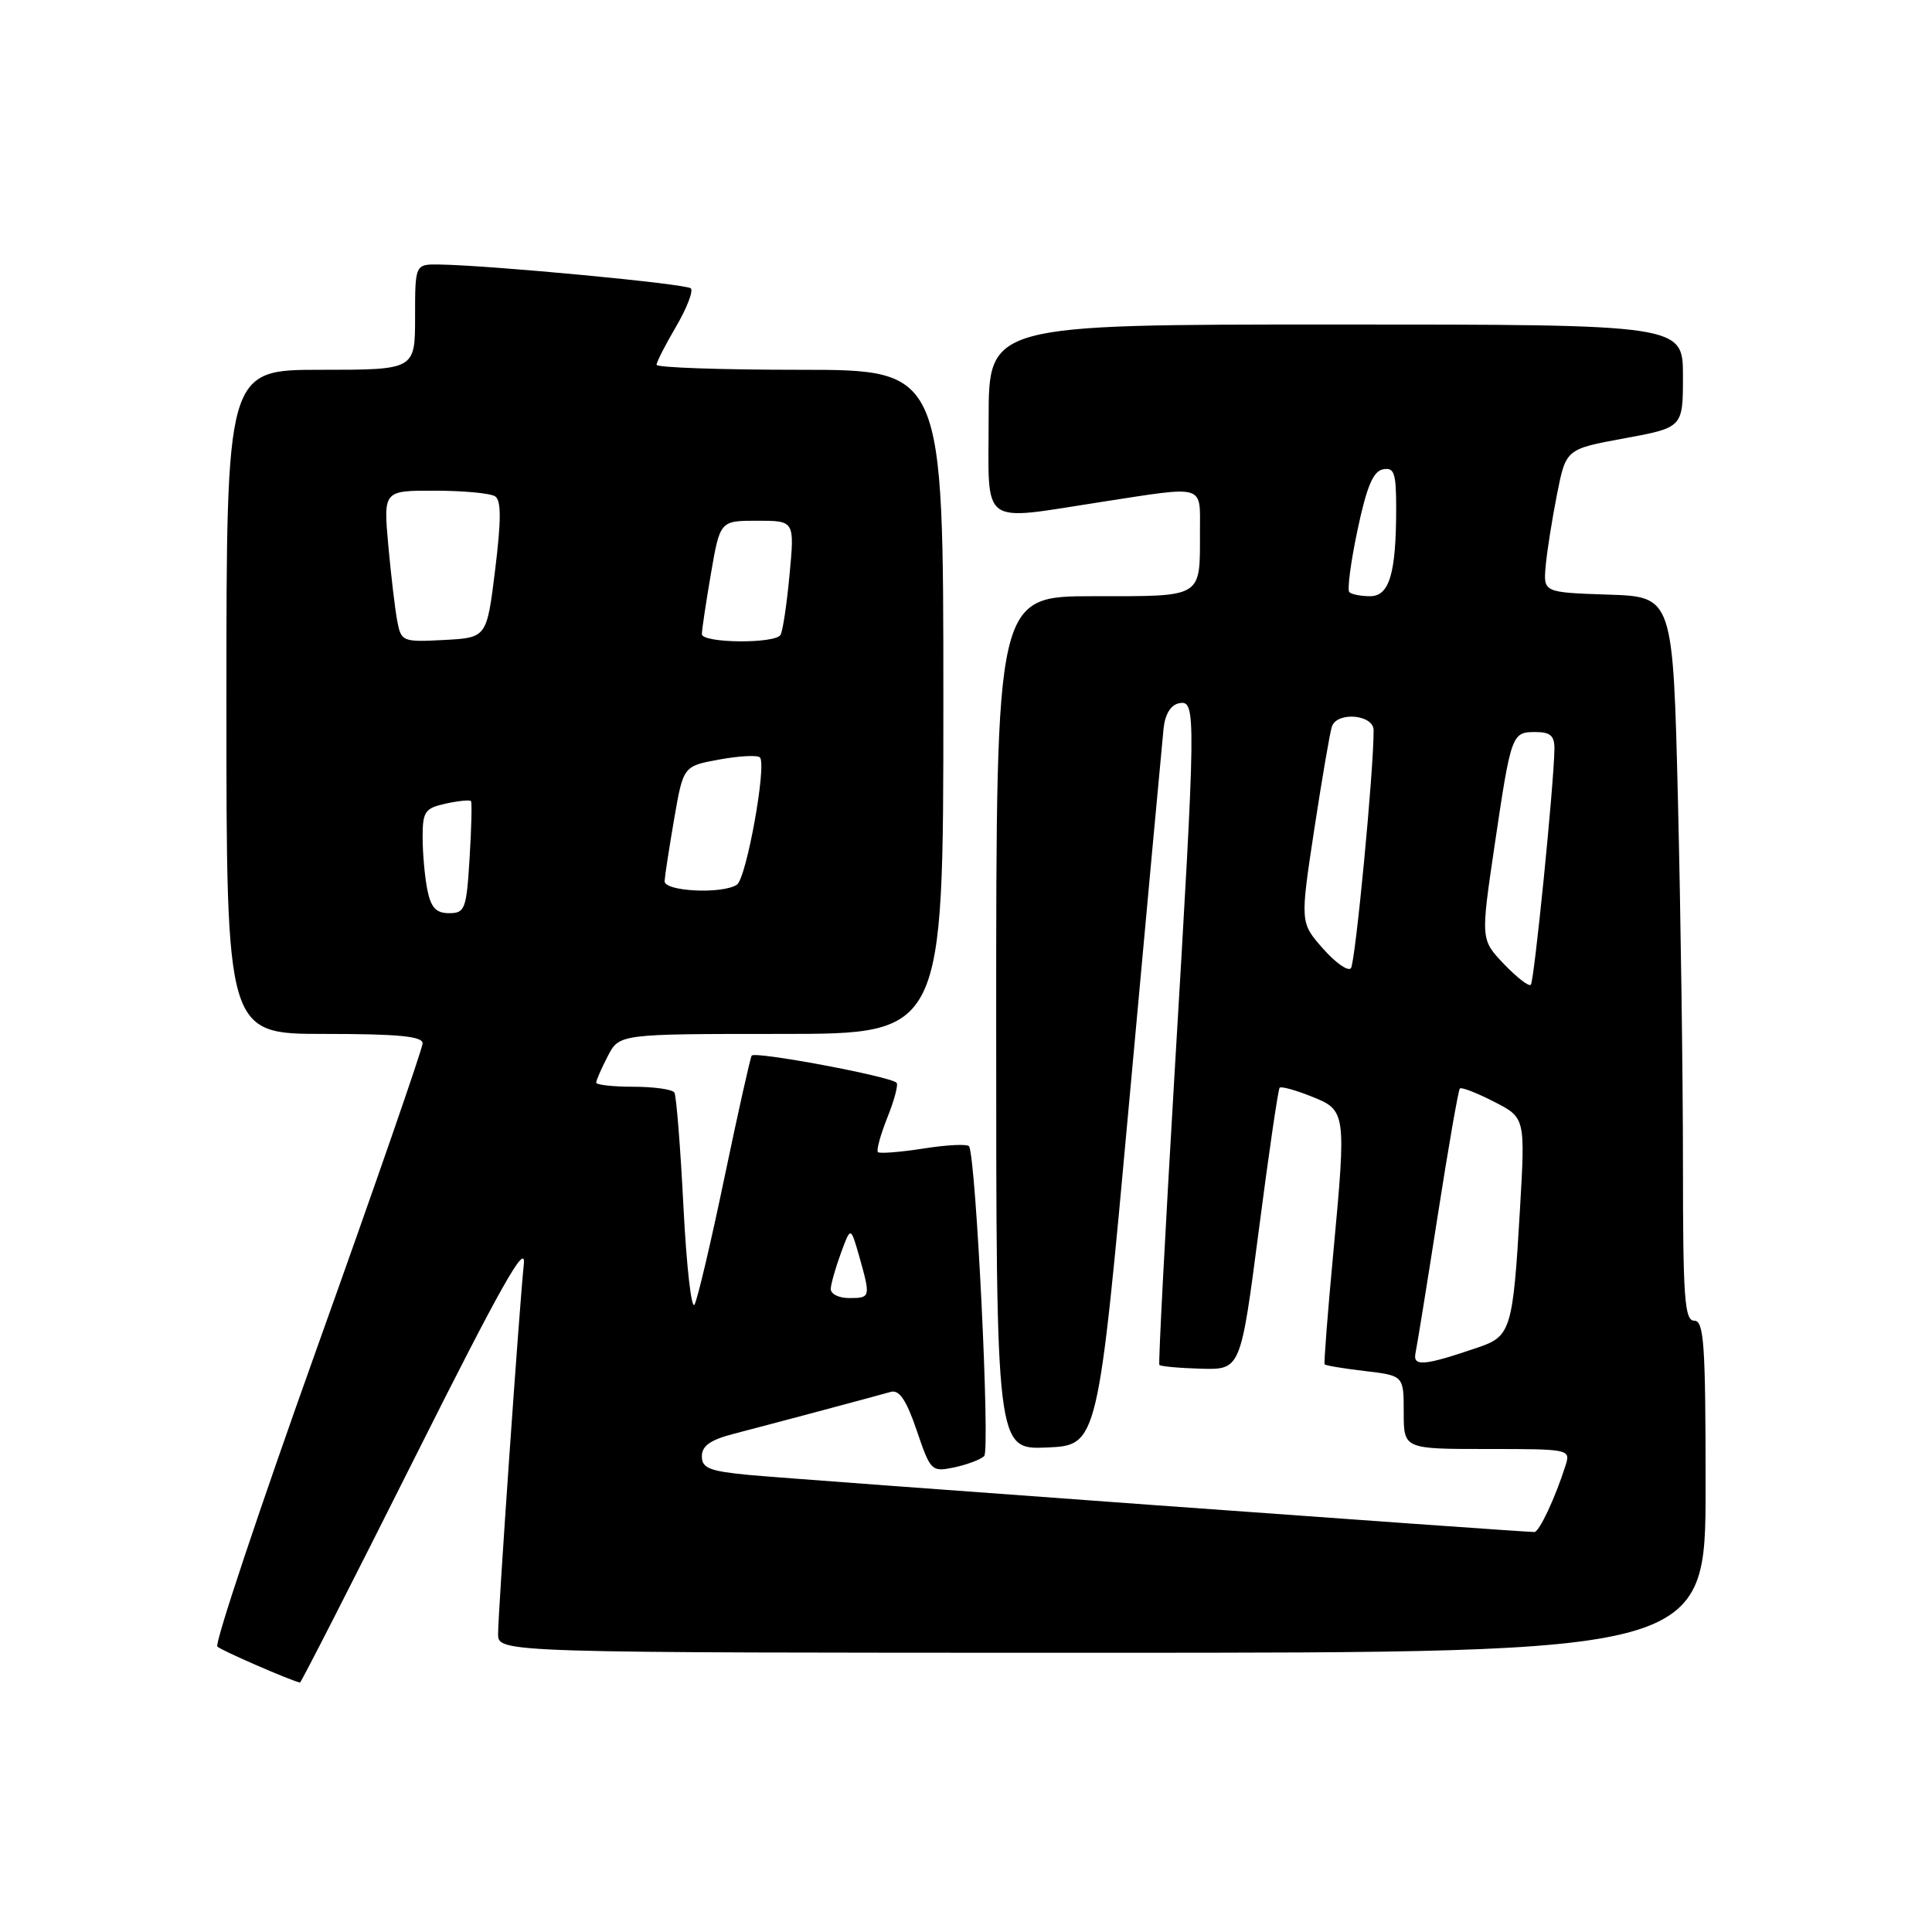 <?xml version="1.0" encoding="UTF-8" standalone="no"?>
<!DOCTYPE svg PUBLIC "-//W3C//DTD SVG 1.1//EN" "http://www.w3.org/Graphics/SVG/1.1/DTD/svg11.dtd" >
<svg xmlns="http://www.w3.org/2000/svg" xmlns:xlink="http://www.w3.org/1999/xlink" version="1.1" viewBox="0 0 256 256">
 <g >
 <path fill="currentColor"
d=" M 54.91 193.25 C 66.33 170.47 69.73 164.44 69.41 167.50 C 68.80 173.37 66.00 213.60 66.00 216.51 C 66.00 219.00 66.00 219.00 146.00 219.00 C 226.00 219.00 226.00 219.00 226.00 197.00 C 226.00 178.11 225.79 175.00 224.50 175.00 C 223.21 175.00 223.00 172.02 223.00 154.16 C 223.00 142.70 222.70 121.12 222.34 106.20 C 221.68 79.07 221.68 79.07 213.09 78.79 C 204.50 78.50 204.50 78.50 204.81 75.00 C 204.98 73.08 205.66 68.80 206.31 65.50 C 207.50 59.50 207.50 59.50 215.25 58.08 C 223.00 56.65 223.00 56.65 223.00 49.83 C 223.00 43.00 223.00 43.00 177.00 43.00 C 131.00 43.00 131.00 43.00 131.00 55.50 C 131.00 70.02 129.64 69.02 146.00 66.50 C 159.85 64.37 159.00 64.11 159.00 70.42 C 159.00 79.33 159.53 79.00 144.89 79.00 C 132.00 79.00 132.00 79.00 132.00 135.55 C 132.00 192.09 132.00 192.09 138.74 191.80 C 145.48 191.50 145.48 191.50 149.67 145.50 C 151.98 120.20 154.01 98.15 154.18 96.51 C 154.38 94.62 155.14 93.39 156.25 93.18 C 158.52 92.76 158.50 94.11 155.62 142.50 C 154.38 163.40 153.48 180.66 153.62 180.86 C 153.77 181.05 156.25 181.28 159.14 181.36 C 164.39 181.50 164.39 181.50 166.80 163.00 C 168.12 152.82 169.36 144.33 169.56 144.13 C 169.75 143.92 171.62 144.43 173.71 145.26 C 178.38 147.11 178.41 147.28 176.67 166.00 C 175.92 173.97 175.41 180.63 175.52 180.78 C 175.64 180.94 178.04 181.34 180.86 181.67 C 186.00 182.28 186.00 182.28 186.00 187.14 C 186.00 192.00 186.00 192.00 197.07 192.00 C 207.96 192.00 208.12 192.03 207.45 194.16 C 206.09 198.45 203.96 203.00 203.31 203.00 C 201.55 203.00 104.68 195.96 99.25 195.44 C 94.01 194.94 93.00 194.54 93.00 192.96 C 93.00 191.58 94.15 190.78 97.25 189.98 C 101.88 188.78 115.56 185.13 118.04 184.43 C 119.16 184.12 120.10 185.52 121.47 189.54 C 123.30 194.93 123.43 195.06 126.43 194.44 C 128.12 194.08 129.91 193.41 130.41 192.94 C 131.22 192.18 129.33 153.52 128.41 151.90 C 128.22 151.56 125.51 151.69 122.40 152.18 C 119.28 152.67 116.55 152.88 116.33 152.66 C 116.10 152.43 116.67 150.37 117.58 148.08 C 118.50 145.79 119.05 143.72 118.80 143.47 C 117.96 142.62 99.96 139.25 99.60 139.88 C 99.40 140.22 97.78 147.47 96.00 156.00 C 94.22 164.53 92.44 172.11 92.03 172.86 C 91.62 173.61 90.96 167.77 90.56 159.89 C 90.16 152.00 89.62 145.20 89.36 144.77 C 89.10 144.35 86.66 144.00 83.94 144.00 C 81.22 144.00 79.00 143.75 79.00 143.45 C 79.00 143.15 79.69 141.57 80.53 139.95 C 82.05 137.00 82.05 137.00 103.53 137.00 C 125.00 137.00 125.00 137.00 125.00 93.00 C 125.00 49.00 125.00 49.00 106.00 49.00 C 95.55 49.00 87.00 48.70 87.00 48.34 C 87.00 47.97 88.16 45.69 89.59 43.26 C 91.01 40.83 91.89 38.56 91.54 38.21 C 90.94 37.61 65.22 35.17 58.25 35.05 C 55.00 35.00 55.00 35.00 55.00 42.00 C 55.00 49.00 55.00 49.00 42.50 49.00 C 30.00 49.00 30.00 49.00 30.00 93.00 C 30.00 137.00 30.00 137.00 43.00 137.00 C 52.74 137.00 56.00 137.31 56.00 138.25 C 55.99 138.94 49.72 157.05 42.04 178.50 C 34.37 199.95 28.41 217.80 28.80 218.18 C 29.33 218.70 38.41 222.65 39.75 222.95 C 39.88 222.98 46.71 209.61 54.91 193.25 Z  M 187.57 179.25 C 187.77 178.29 189.10 170.10 190.51 161.05 C 191.92 152.00 193.24 144.43 193.44 144.23 C 193.64 144.02 195.68 144.81 197.96 145.98 C 202.11 148.10 202.11 148.10 201.40 160.30 C 200.48 176.09 200.19 177.06 195.95 178.51 C 188.67 181.00 187.16 181.13 187.57 179.25 Z  M 110.08 170.75 C 110.12 170.06 110.73 167.93 111.44 166.00 C 112.72 162.50 112.72 162.50 113.86 166.50 C 115.38 171.90 115.36 172.00 112.50 172.00 C 111.12 172.00 110.03 171.44 110.08 170.75 Z  M 199.28 127.74 C 196.20 124.50 196.20 124.50 198.02 112.17 C 200.24 97.20 200.31 97.00 203.47 97.00 C 205.44 97.00 205.99 97.50 205.97 99.25 C 205.90 104.01 203.29 130.04 202.84 130.49 C 202.58 130.76 200.98 129.51 199.28 127.74 Z  M 175.28 125.67 C 172.27 122.24 172.27 122.24 174.15 109.87 C 175.19 103.07 176.24 96.94 176.49 96.25 C 177.21 94.25 182.00 94.69 182.01 96.75 C 182.05 101.89 179.59 127.62 179.00 128.30 C 178.61 128.74 176.94 127.56 175.28 125.67 Z  M 56.62 117.88 C 56.28 116.16 56.00 113.04 56.00 110.95 C 56.00 107.53 56.30 107.09 59.07 106.48 C 60.76 106.11 62.26 105.97 62.41 106.15 C 62.55 106.34 62.47 109.76 62.22 113.75 C 61.81 120.48 61.61 121.00 59.51 121.00 C 57.78 121.00 57.10 120.27 56.62 117.88 Z  M 88.06 116.75 C 88.10 116.06 88.67 112.35 89.33 108.51 C 90.54 101.51 90.54 101.51 95.32 100.64 C 97.95 100.16 100.37 100.03 100.69 100.36 C 101.63 101.30 98.90 116.42 97.64 117.23 C 95.66 118.51 87.99 118.12 88.06 116.75 Z  M 52.64 82.30 C 52.35 80.76 51.81 76.24 51.45 72.25 C 50.80 65.00 50.80 65.00 57.65 65.02 C 61.42 65.02 65.00 65.36 65.61 65.77 C 66.42 66.30 66.42 68.91 65.61 75.50 C 64.50 84.50 64.50 84.50 58.84 84.80 C 53.35 85.09 53.16 85.01 52.64 82.30 Z  M 93.00 84.02 C 93.00 83.48 93.54 79.88 94.20 76.02 C 95.41 69.00 95.41 69.00 100.35 69.00 C 105.29 69.00 105.29 69.00 104.62 76.13 C 104.26 80.04 103.72 83.64 103.42 84.13 C 102.68 85.33 93.00 85.23 93.00 84.02 Z  M 178.79 78.46 C 178.50 78.16 178.98 74.46 179.88 70.22 C 181.09 64.49 181.95 62.44 183.25 62.19 C 184.74 61.90 185.00 62.65 185.00 67.30 C 185.00 75.99 184.11 79.00 181.54 79.00 C 180.33 79.00 179.09 78.76 178.79 78.46 Z "/>
</g>
</svg>